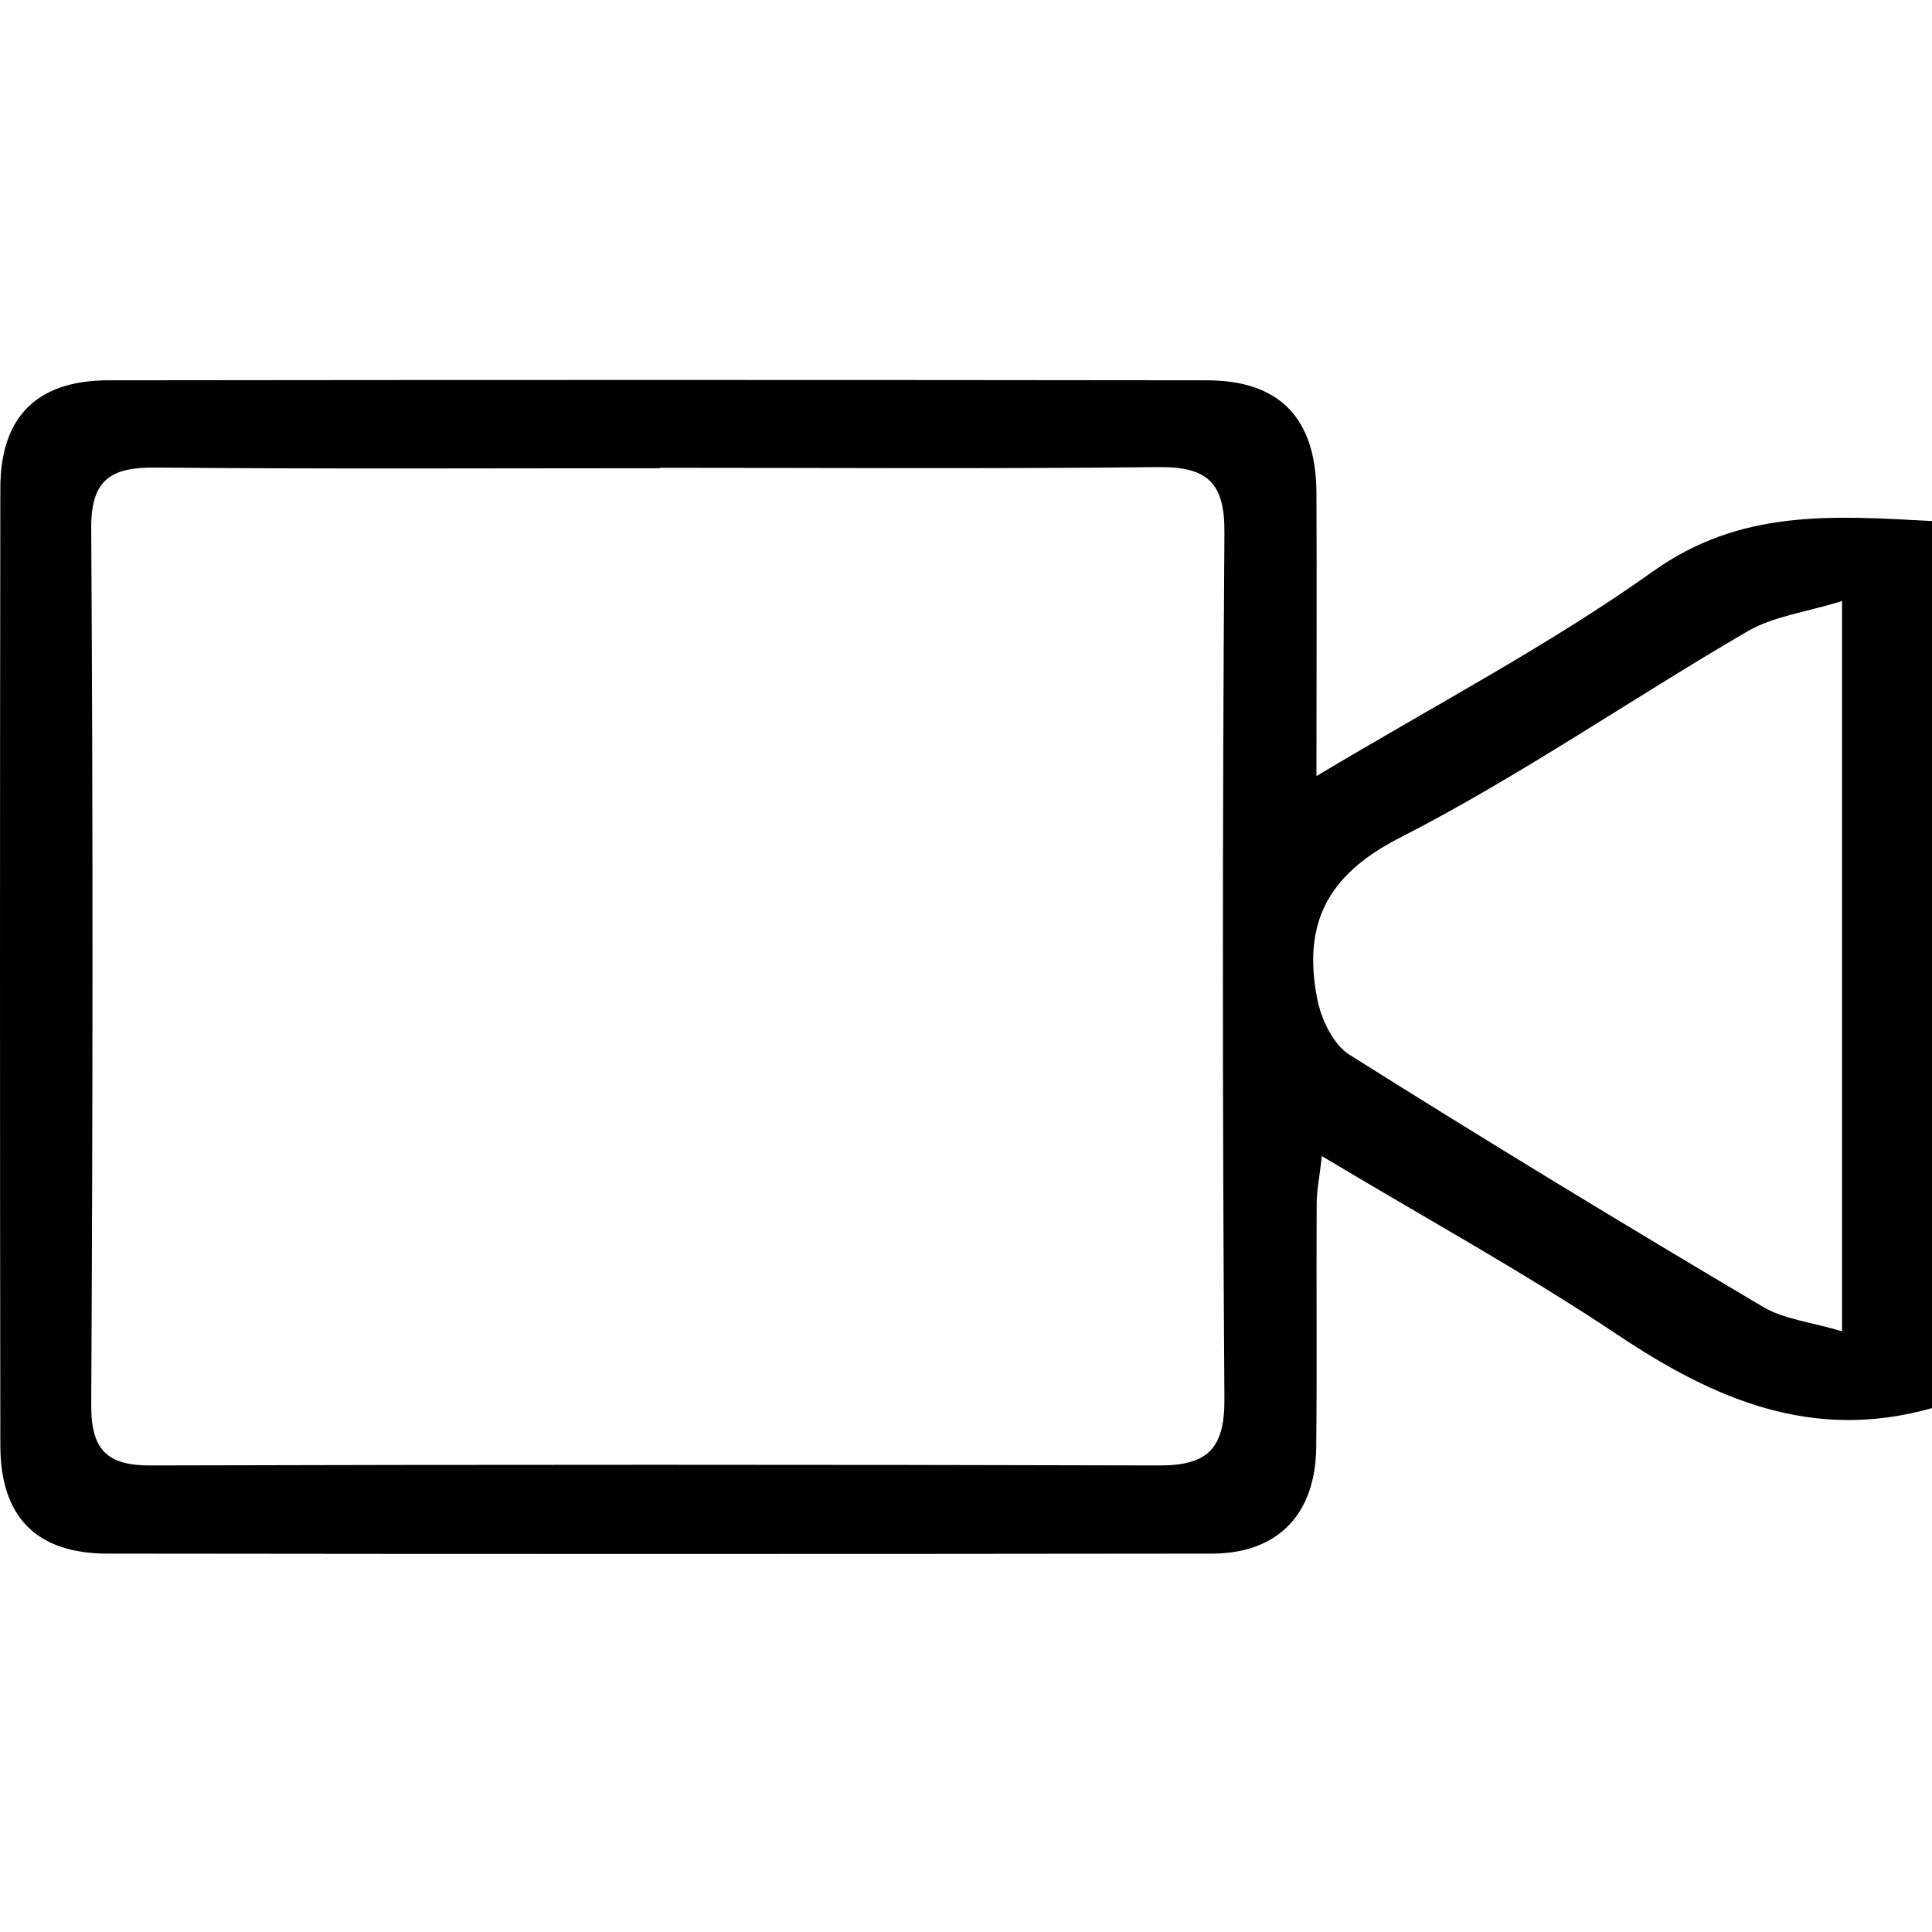 <svg width="500" height="500" viewBox="0 0 500 500" fill="none" xmlns="http://www.w3.org/2000/svg">
<path d="M340.635 200.891C371.664 182.297 401.05 166.93 427.796 147.867C450.437 131.737 474.075 133.438 500 134.846V364.419C468.972 373.217 443.457 362.073 418.412 345.298C394.246 329.168 368.673 315.149 342.102 299.196C341.515 304.474 340.753 308.052 340.753 311.572C340.635 332.57 340.87 353.568 340.635 374.566C340.459 391.928 330.665 402.075 313.596 402.075C218.342 402.193 123.086 402.193 27.831 402.075C9.414 402.075 0.088 392.573 0.088 374.038C-0.029 291.512 -0.029 208.926 0.088 126.4C0.088 107.923 9.473 98.48 27.949 98.421C122.734 98.304 217.461 98.304 312.247 98.421C331.192 98.421 340.577 108.217 340.694 127.514C340.811 150.917 340.694 174.32 340.694 200.832L340.635 200.891ZM170.89 121.179C127.368 121.179 83.905 121.414 40.383 121.003C29.005 120.886 23.55 123.819 23.608 136.606C24.078 212.328 24.019 288.11 23.608 363.833C23.608 375.446 27.949 379.317 39.035 379.259C126.019 379.024 213.003 379.024 299.988 379.259C312.364 379.259 316.939 375.094 316.88 362.132C316.352 287.347 316.352 212.563 316.88 137.837C316.998 124.757 312.305 120.769 299.812 120.886C256.818 121.355 213.825 121.062 170.772 121.062L170.89 121.179ZM476.714 344.535V155.551C467.271 158.484 459.001 159.481 452.314 163.352C422.107 180.948 393.19 201.008 362.103 216.903C343.099 226.64 337.233 239.427 340.87 258.372C341.867 263.651 344.976 270.279 349.258 272.977C384.568 295.207 420.289 316.909 456.244 338.201C461.699 341.427 468.62 342.13 476.714 344.535Z" fill="black"/>
</svg>

